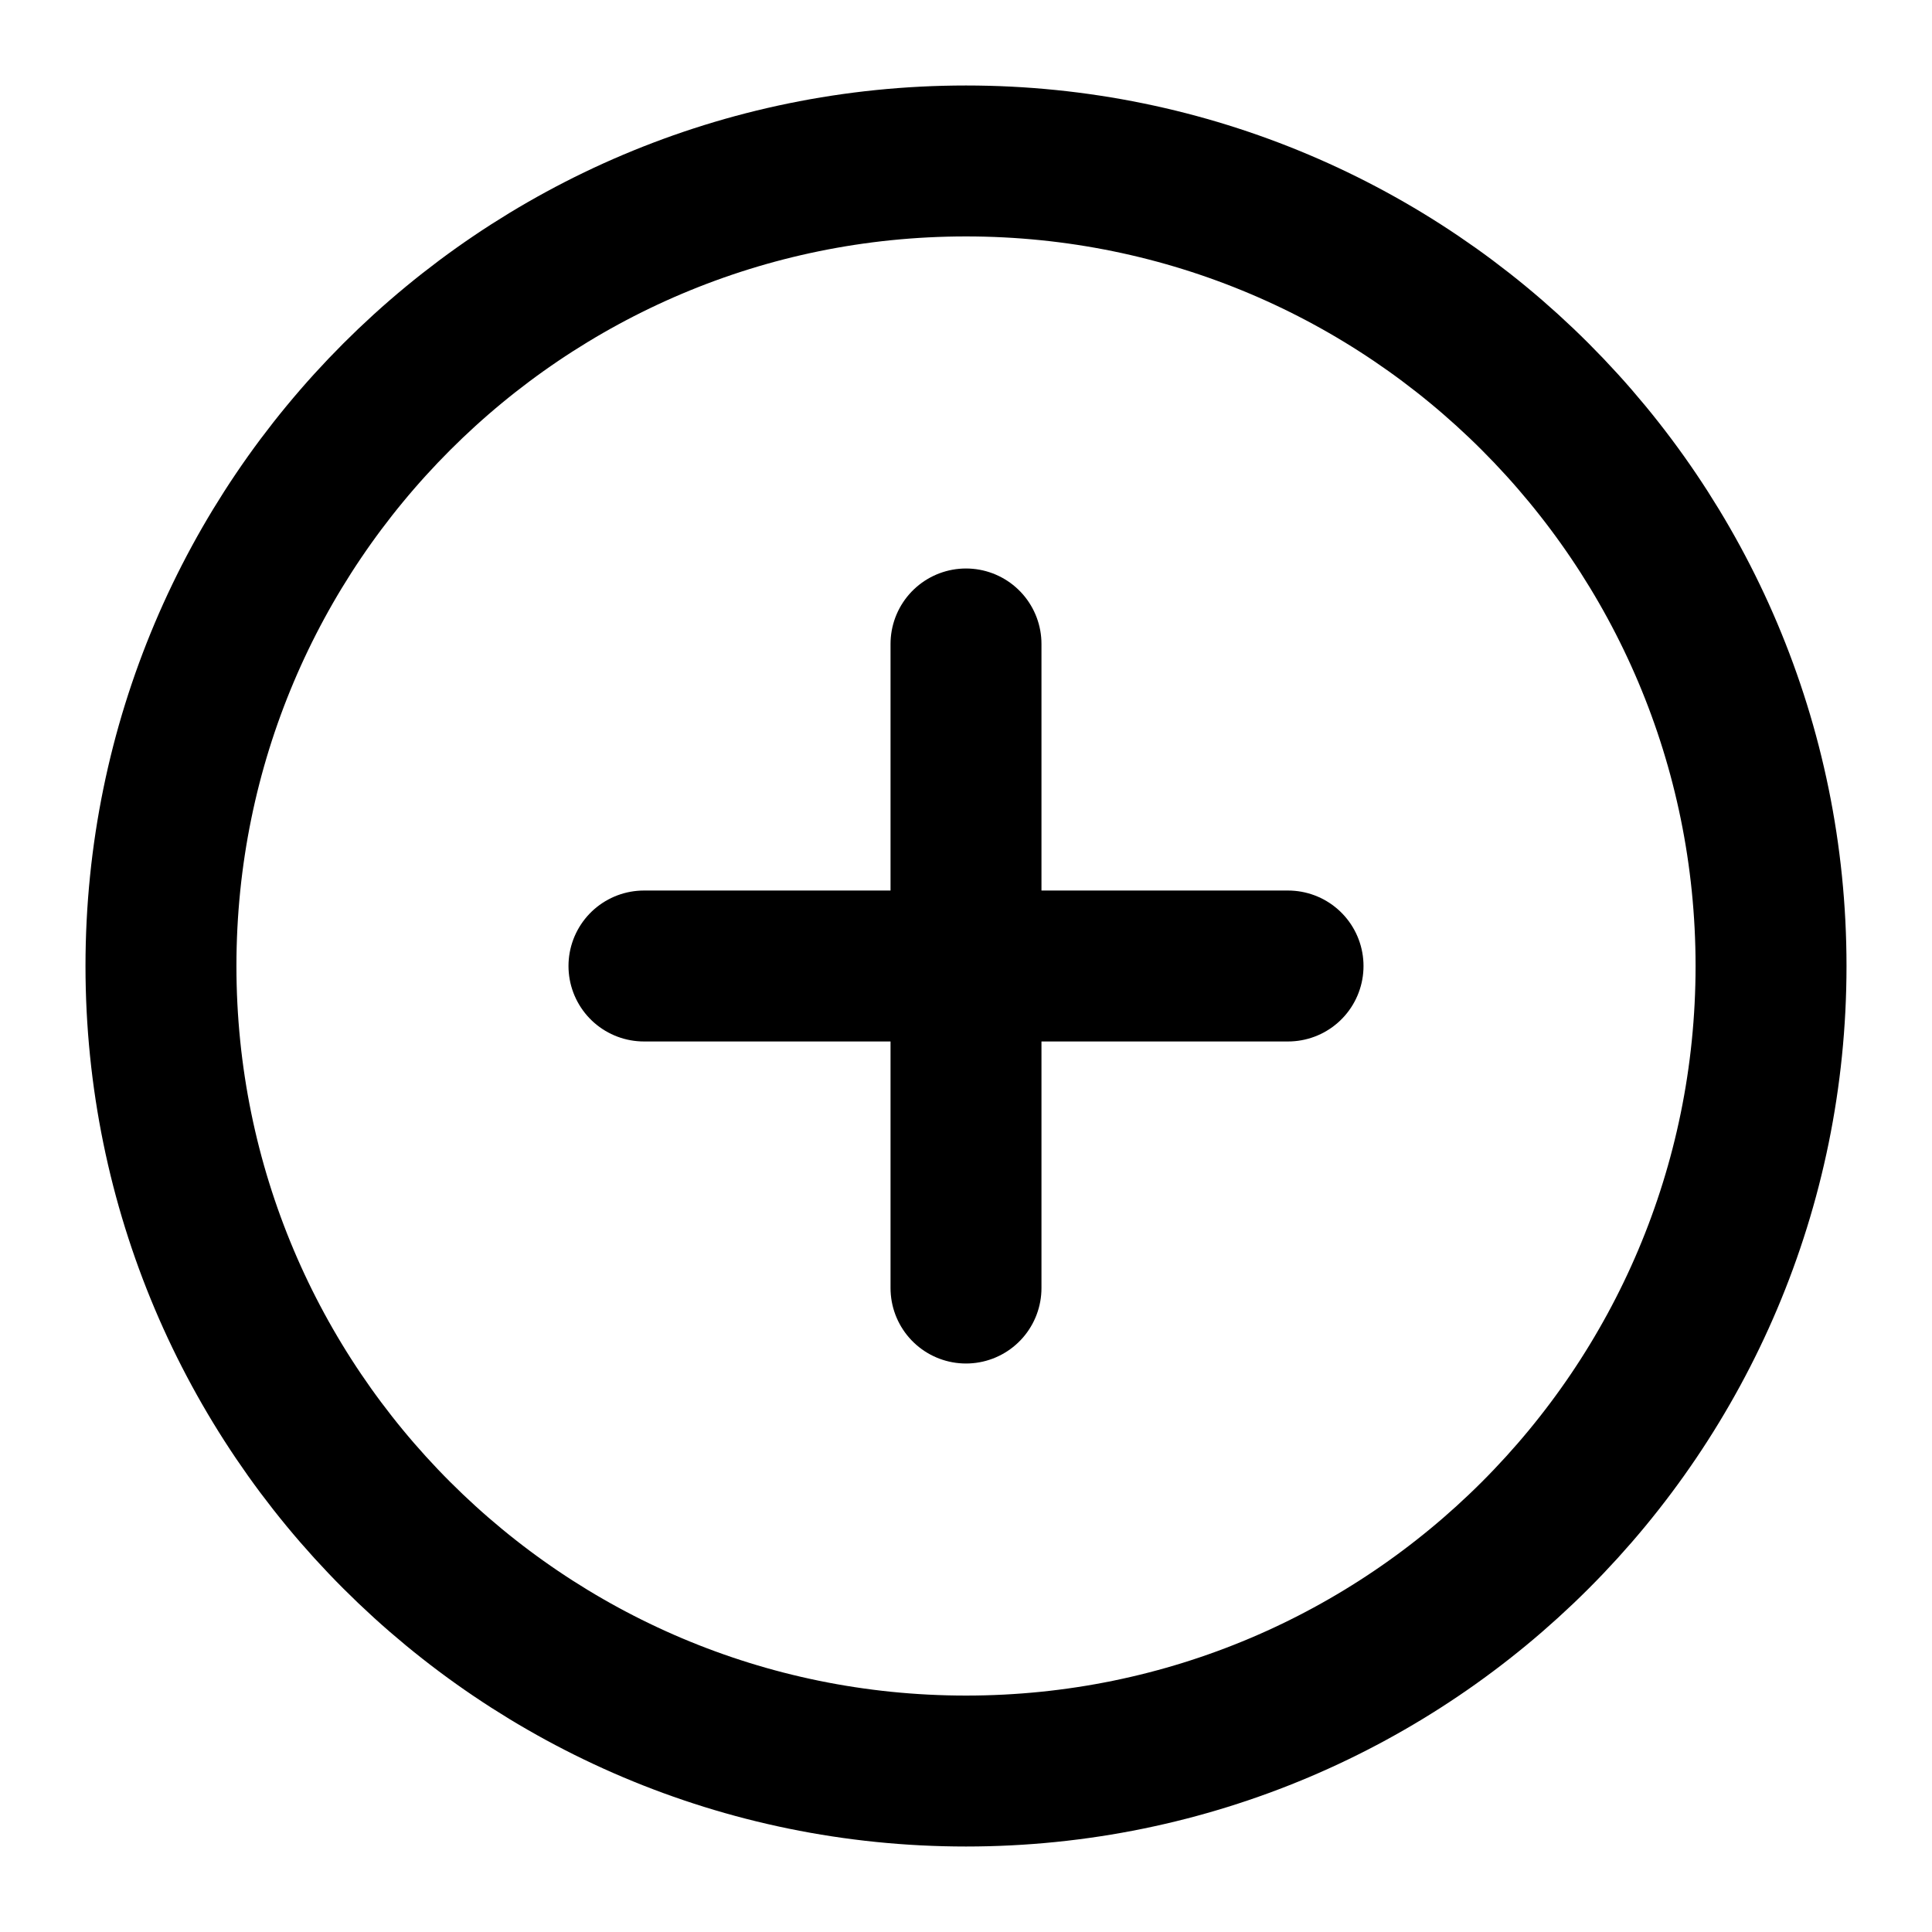 <svg width="16" height="16" viewBox="0 0 16 16" fill="none" xmlns="http://www.w3.org/2000/svg">
    <g clip-path="url(#clip0_48_5973)">
        <path d="M8 5.333V10.667M10.667 8H5.333" stroke="currentColor" stroke-width="1.25" stroke-linecap="round" stroke-linejoin="round"/>
        <path d="M8 14.667C11.682 14.667 14.667 11.682 14.667 8C14.667 4.318 11.682 1.333 8 1.333C4.318 1.333 1.333 4.318 1.333 8C1.333 11.682 4.318 14.667 8 14.667Z" stroke="currentColor" stroke-width="1.25"/>
    </g>
    <defs>
        <clipPath id="clip0_48_5973">
            <rect width="16" height="16" fill="white"/>
        </clipPath>
    </defs>
</svg>
